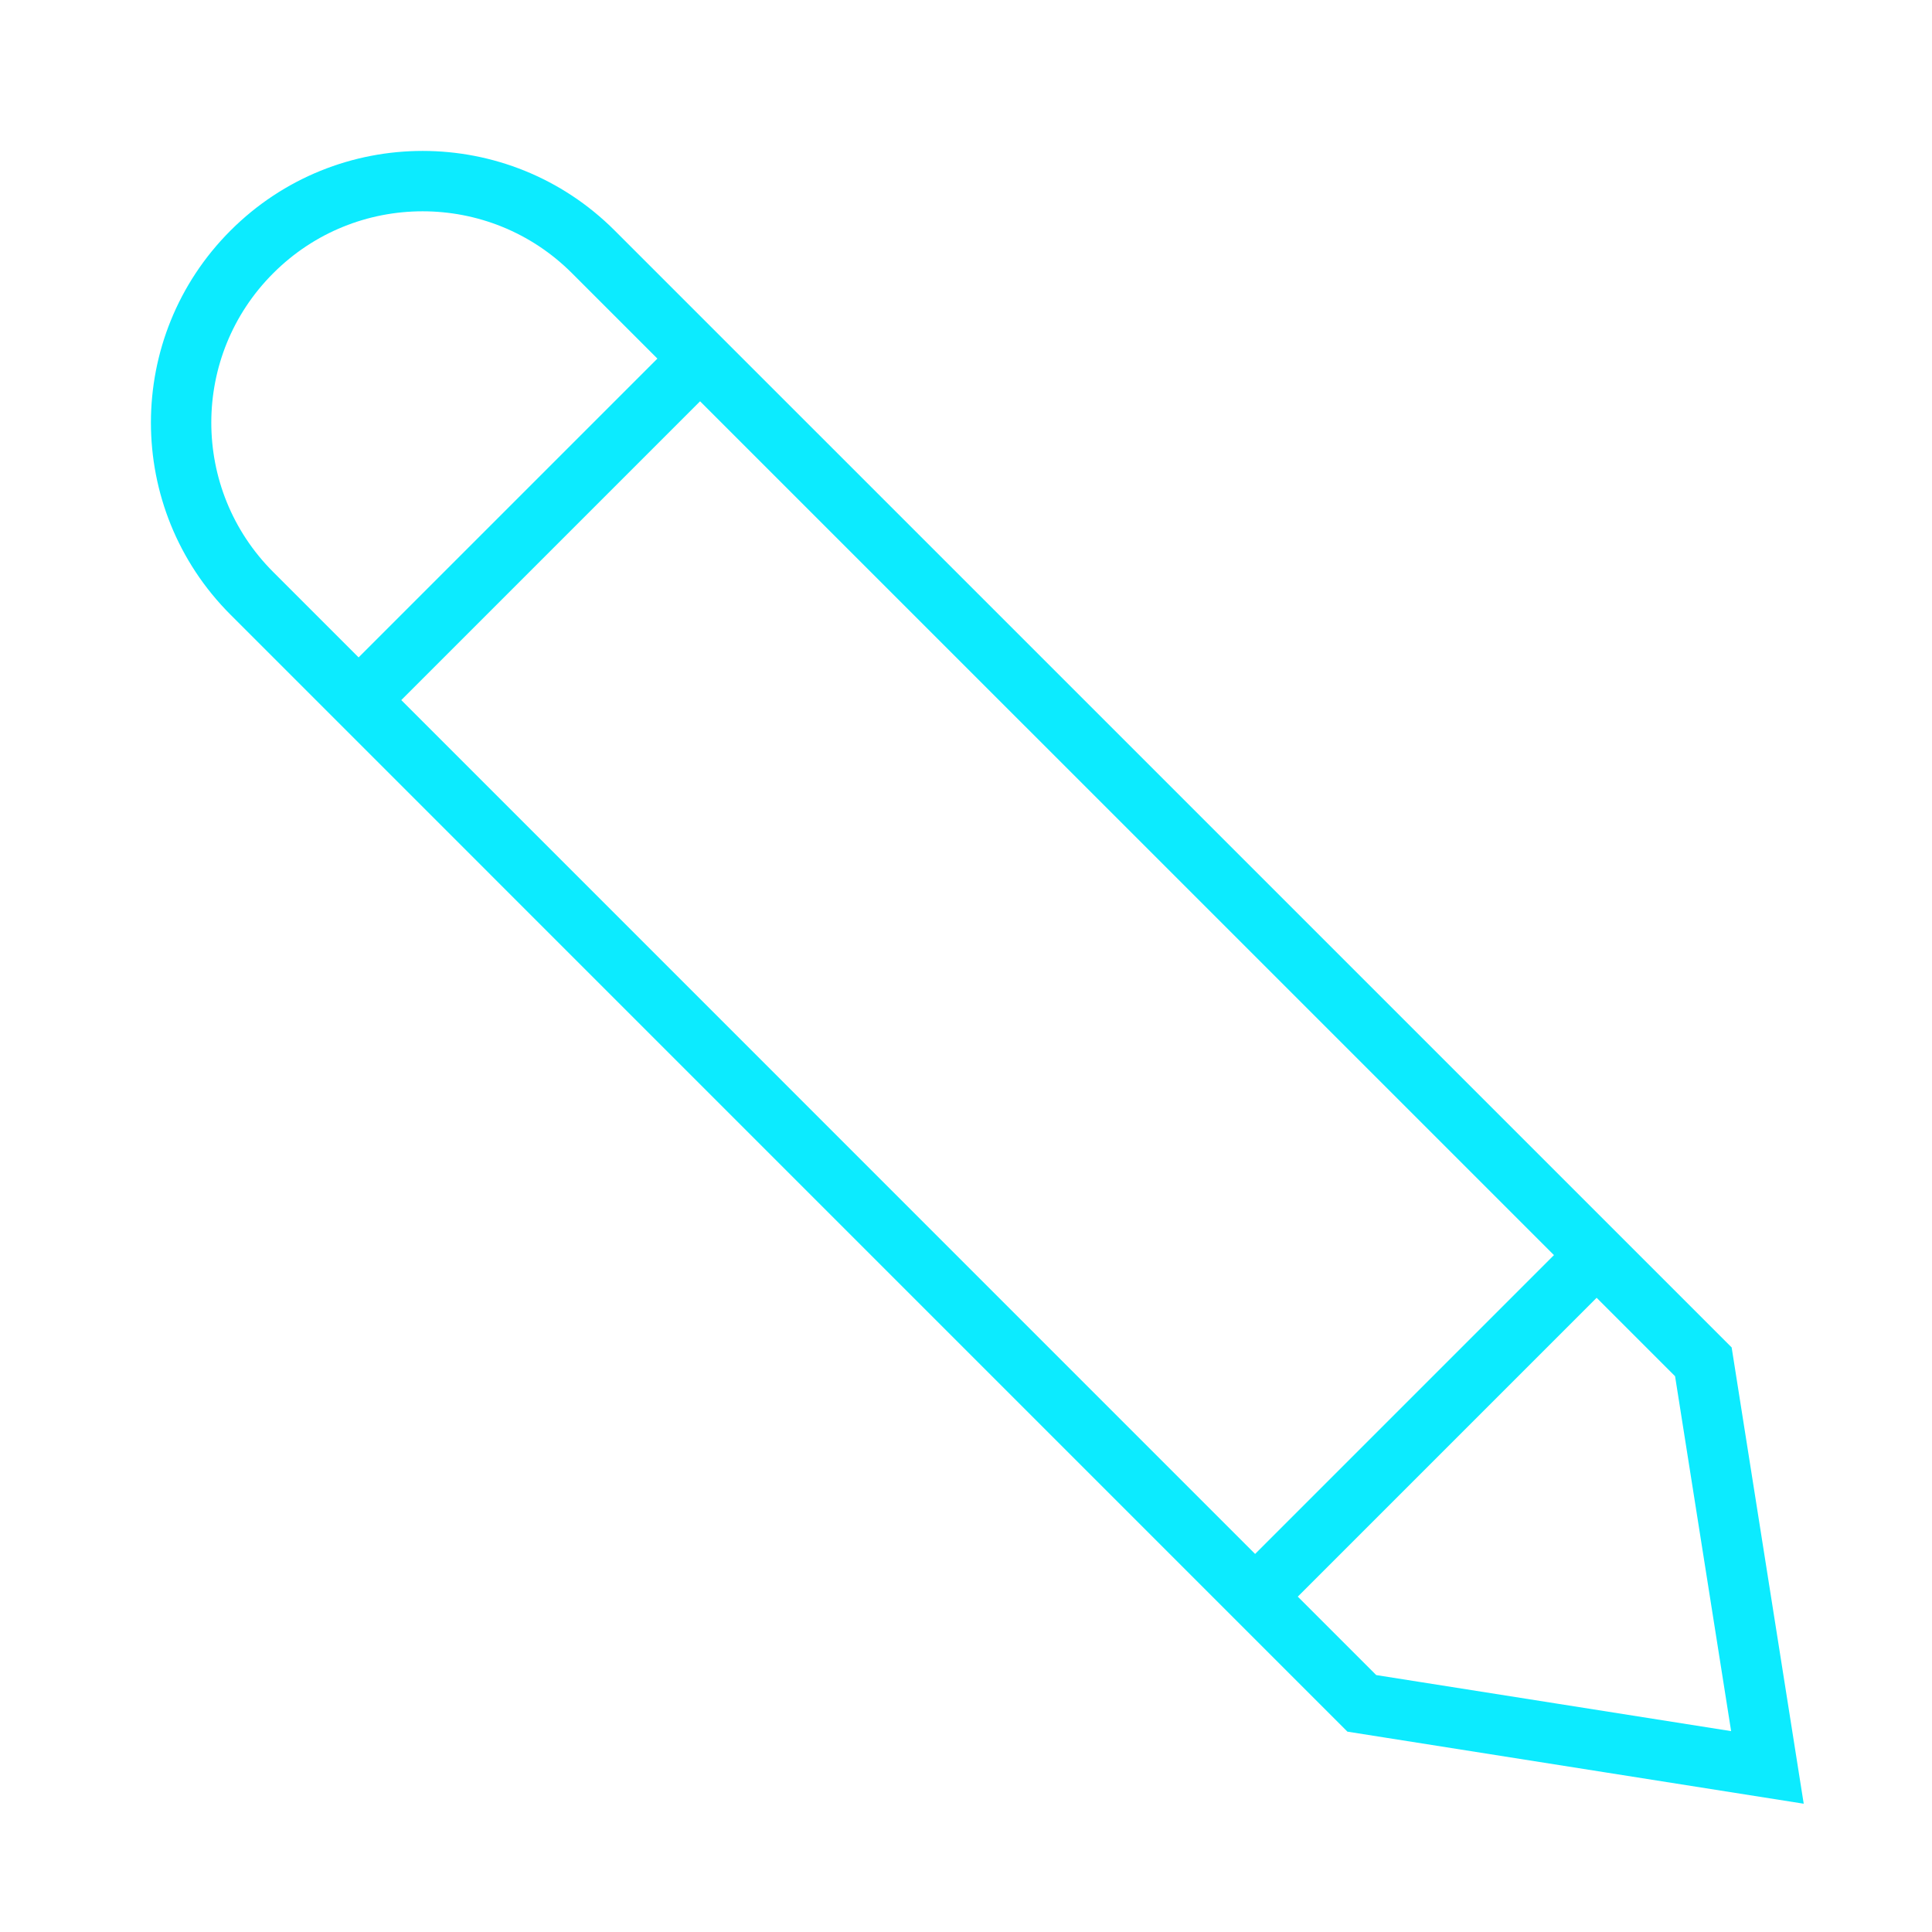 <svg width="32" height="32" viewBox="0 0 32 32" fill="none" xmlns="http://www.w3.org/2000/svg">
<path d="M5.939 11.596L11.596 5.939M20.789 26.445L26.445 20.789M28.213 22.556L9.828 4.172C8.266 2.609 5.734 2.609 4.172 4.172C2.609 5.734 2.609 8.266 4.172 9.828L22.556 28.213L29.274 29.274L28.213 22.556Z" stroke="#0CEBFF"/>
</svg>
